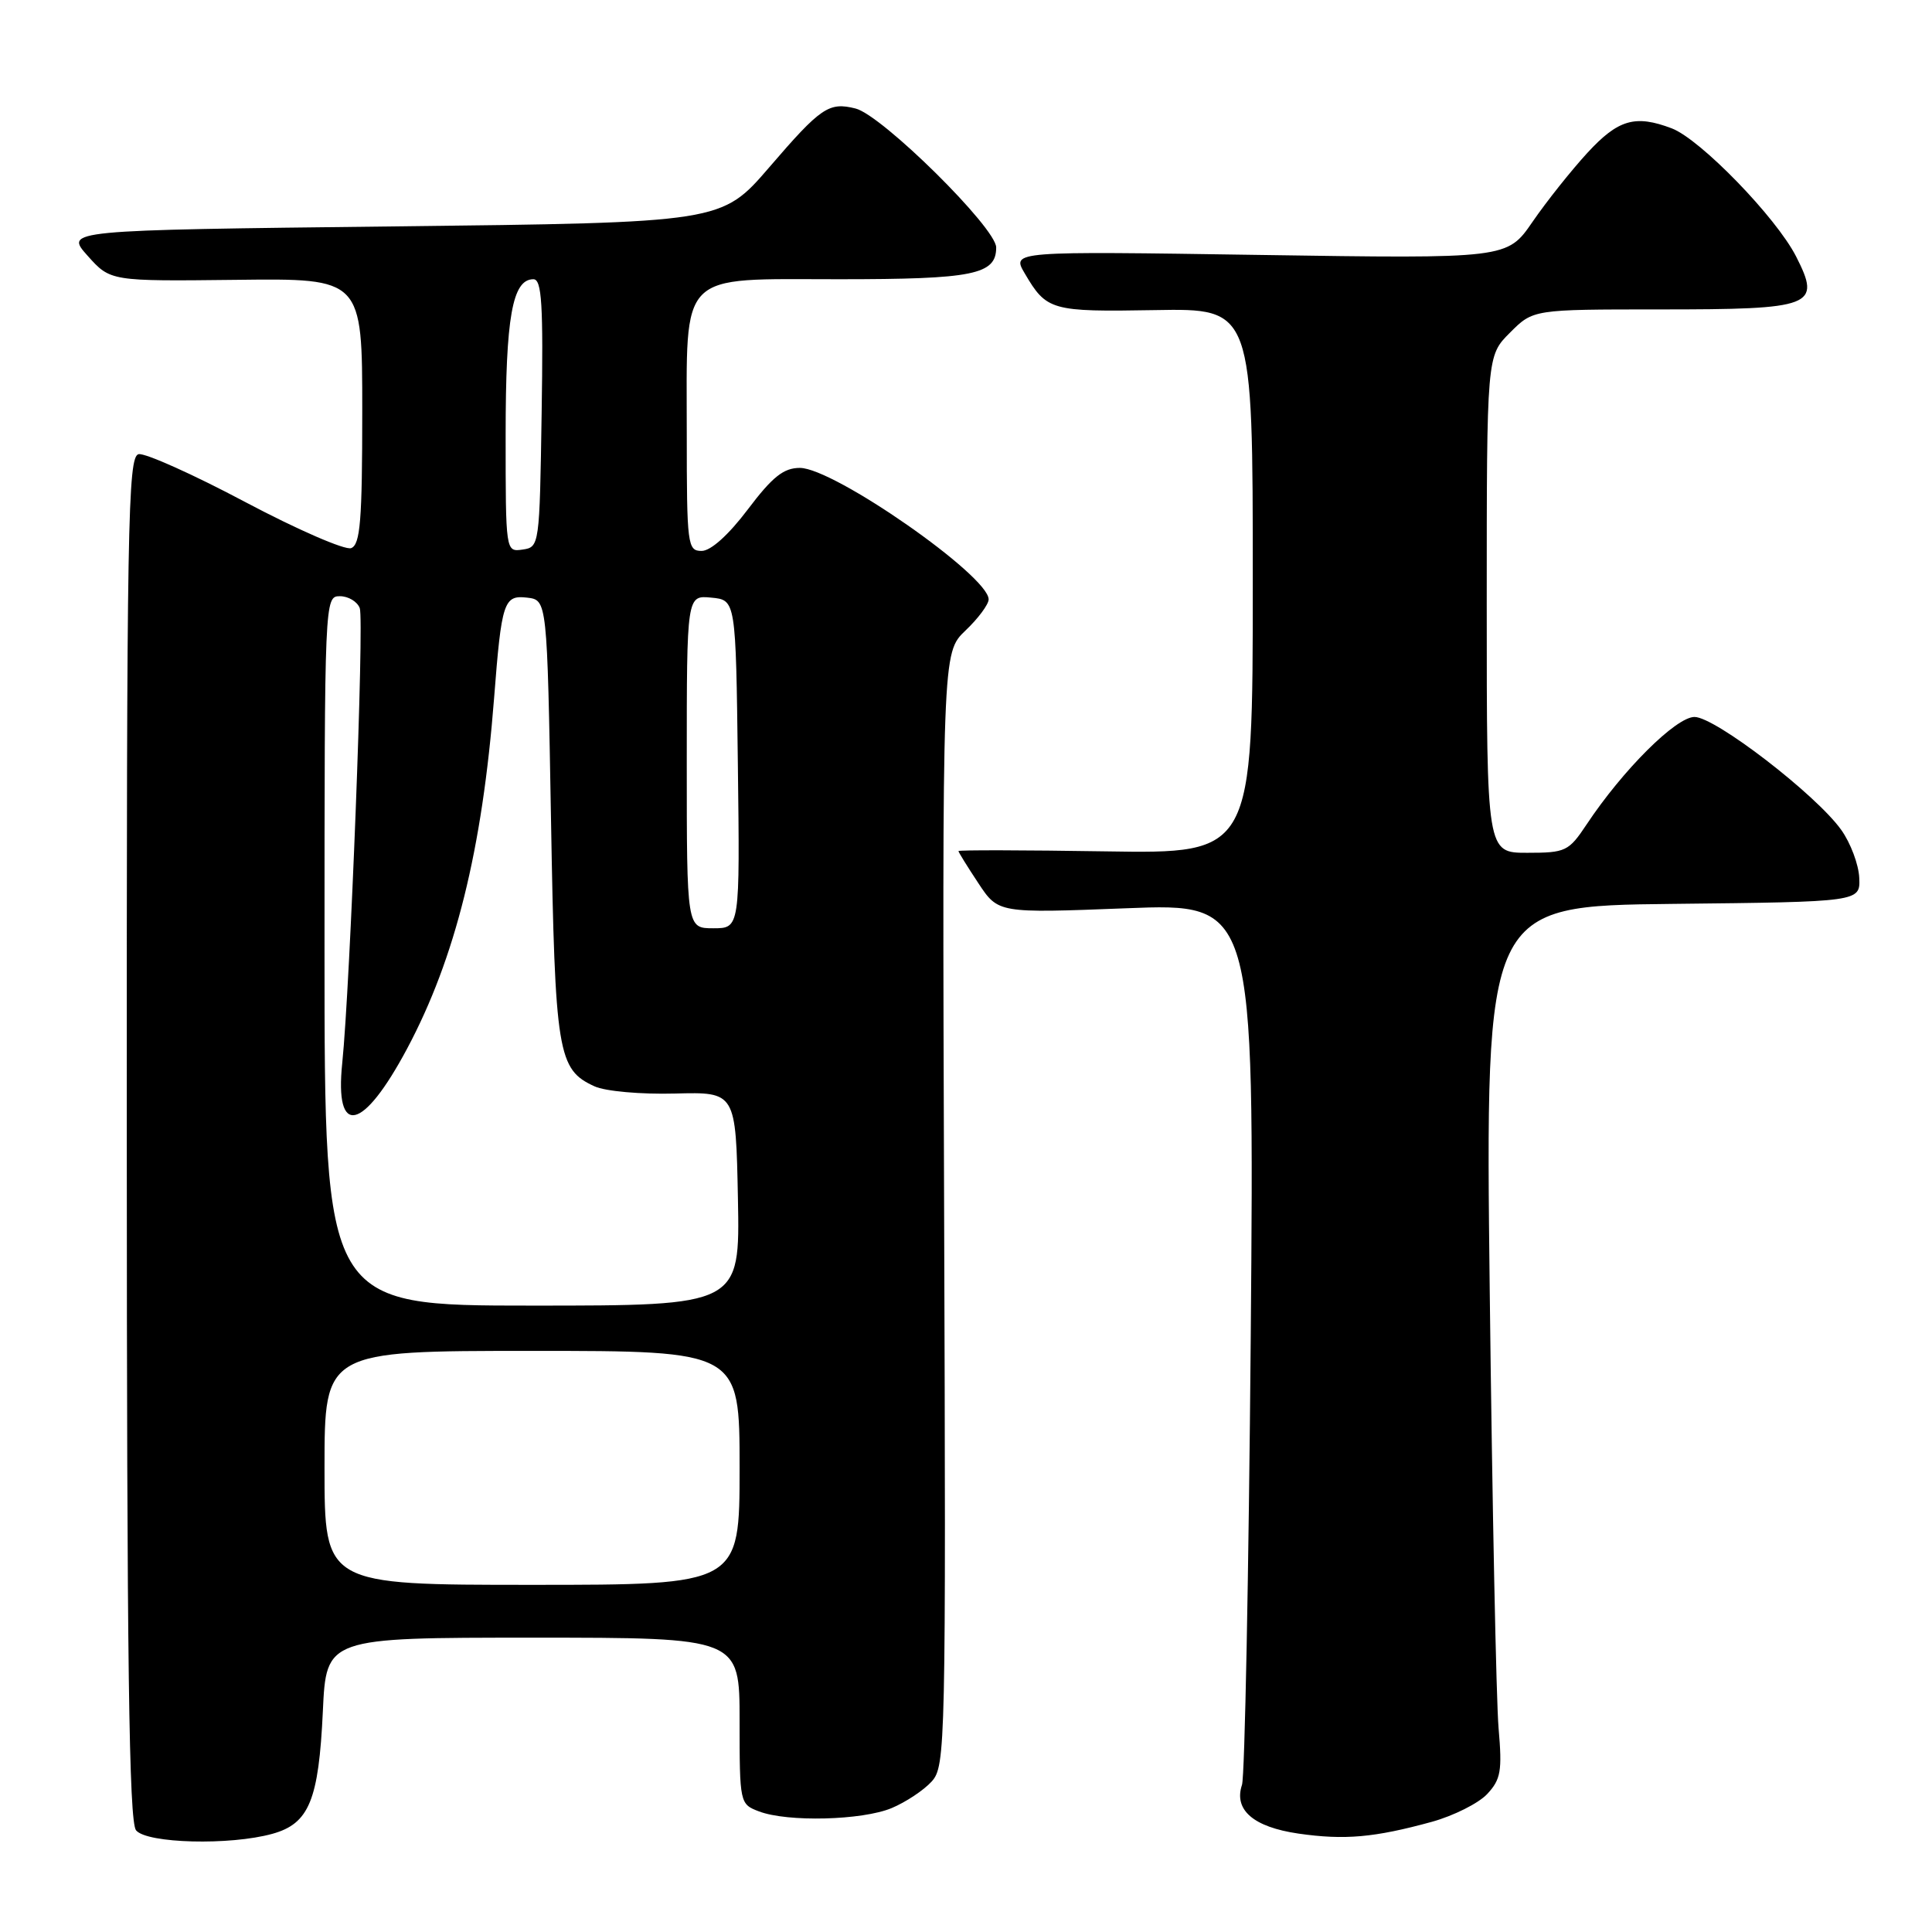 <?xml version="1.0" encoding="UTF-8" standalone="no"?>
<!DOCTYPE svg PUBLIC "-//W3C//DTD SVG 1.1//EN" "http://www.w3.org/Graphics/SVG/1.1/DTD/svg11.dtd" >
<svg xmlns="http://www.w3.org/2000/svg" xmlns:xlink="http://www.w3.org/1999/xlink" version="1.1" viewBox="0 0 256 256">
 <g >
 <path fill="currentColor"
d=" M 36.09 242.99 C 40.96 241.64 42.23 238.55 42.78 226.75 C 43.23 217.00 43.23 217.00 70.62 217.00 C 98.00 217.00 98.00 217.00 98.00 228.02 C 98.00 238.94 98.03 239.06 100.57 240.02 C 104.34 241.46 114.25 241.21 118.15 239.58 C 120.01 238.80 122.40 237.22 123.45 236.06 C 125.29 234.02 125.35 231.54 125.10 160.23 C 124.85 86.50 124.85 86.50 127.92 83.56 C 129.62 81.95 131.00 80.08 131.00 79.42 C 131.00 76.29 110.49 62.00 105.99 62.00 C 103.83 62.00 102.36 63.17 99.09 67.50 C 96.52 70.90 94.18 73.00 92.97 73.00 C 91.10 73.00 91.00 72.25 91.00 57.46 C 91.00 35.67 89.69 37.00 111.18 37.00 C 128.98 37.00 132.00 36.39 132.00 32.79 C 132.00 30.20 116.88 15.26 113.37 14.38 C 109.83 13.49 108.78 14.20 101.92 22.18 C 95.61 29.50 95.61 29.50 52.10 30.00 C 8.58 30.50 8.58 30.50 11.61 33.89 C 14.63 37.27 14.63 37.27 31.32 37.08 C 48.00 36.88 48.00 36.88 48.00 54.47 C 48.00 69.00 47.74 72.16 46.53 72.63 C 45.73 72.93 39.42 70.19 32.51 66.53 C 25.60 62.86 19.24 60.01 18.37 60.18 C 16.93 60.47 16.78 69.18 16.80 150.78 C 16.81 220.19 17.09 241.41 18.03 242.53 C 19.47 244.27 30.48 244.55 36.09 242.99 Z  M 189.73 241.40 C 192.61 240.60 195.90 238.95 197.05 237.73 C 198.87 235.78 199.06 234.67 198.57 229.00 C 198.26 225.43 197.73 199.45 197.40 171.27 C 196.80 120.04 196.80 120.04 221.65 119.77 C 246.50 119.50 246.50 119.50 246.36 116.31 C 246.28 114.55 245.21 111.69 243.97 109.96 C 240.65 105.30 227.27 95.00 224.53 95.00 C 222.08 95.00 215.03 102.02 210.23 109.25 C 207.86 112.81 207.46 113.00 202.37 113.00 C 197.00 113.00 197.00 113.00 197.00 80.08 C 197.00 47.15 197.00 47.15 200.08 44.08 C 203.15 41.00 203.15 41.00 219.89 41.00 C 240.32 41.00 241.36 40.60 237.99 33.98 C 235.34 28.79 225.30 18.45 221.52 17.01 C 216.68 15.17 214.42 15.82 210.34 20.25 C 208.19 22.59 204.92 26.70 203.07 29.39 C 199.71 34.28 199.71 34.28 166.88 33.78 C 134.05 33.28 134.05 33.28 135.78 36.22 C 138.68 41.16 139.27 41.33 153.04 41.09 C 166.00 40.86 166.00 40.86 166.00 76.99 C 166.00 113.12 166.00 113.12 146.50 112.81 C 135.77 112.64 127.00 112.62 127.00 112.77 C 127.00 112.92 128.19 114.84 129.64 117.03 C 132.27 121.01 132.27 121.01 149.24 120.35 C 166.21 119.68 166.21 119.68 165.73 177.09 C 165.46 208.67 164.94 235.40 164.57 236.50 C 163.46 239.83 166.08 242.09 172.05 242.96 C 178.17 243.84 182.11 243.49 189.73 241.40 Z  M 43.00 194.50 C 43.00 179.00 43.00 179.00 70.50 179.00 C 98.00 179.00 98.00 179.00 98.00 194.50 C 98.00 210.00 98.00 210.00 70.50 210.00 C 43.00 210.00 43.00 210.00 43.00 194.50 Z  M 43.00 126.00 C 43.00 79.42 43.02 79.00 45.03 79.00 C 46.15 79.00 47.34 79.71 47.67 80.58 C 48.27 82.15 46.40 130.63 45.35 140.85 C 44.32 150.77 48.09 149.93 53.95 138.94 C 60.35 126.93 63.90 112.61 65.47 92.50 C 66.46 79.73 66.75 78.83 69.84 79.19 C 72.50 79.50 72.50 79.50 73.01 108.50 C 73.55 139.64 73.89 141.72 78.79 143.95 C 80.22 144.60 84.91 145.02 89.43 144.90 C 97.50 144.69 97.50 144.69 97.78 158.84 C 98.05 173.00 98.05 173.00 70.53 173.00 C 43.00 173.00 43.00 173.00 43.00 126.00 Z  M 91.00 100.94 C 91.00 78.87 91.00 78.87 94.25 79.19 C 97.50 79.50 97.50 79.50 97.77 101.25 C 98.04 123.00 98.04 123.00 94.52 123.00 C 91.00 123.00 91.00 123.00 91.00 100.94 Z  M 67.00 57.62 C 67.00 42.00 67.89 37.00 70.68 37.00 C 71.79 37.00 72.00 40.30 71.77 54.75 C 71.50 72.30 71.47 72.50 69.25 72.82 C 67.00 73.14 67.00 73.14 67.00 57.62 Z "/>
</g>
</svg>